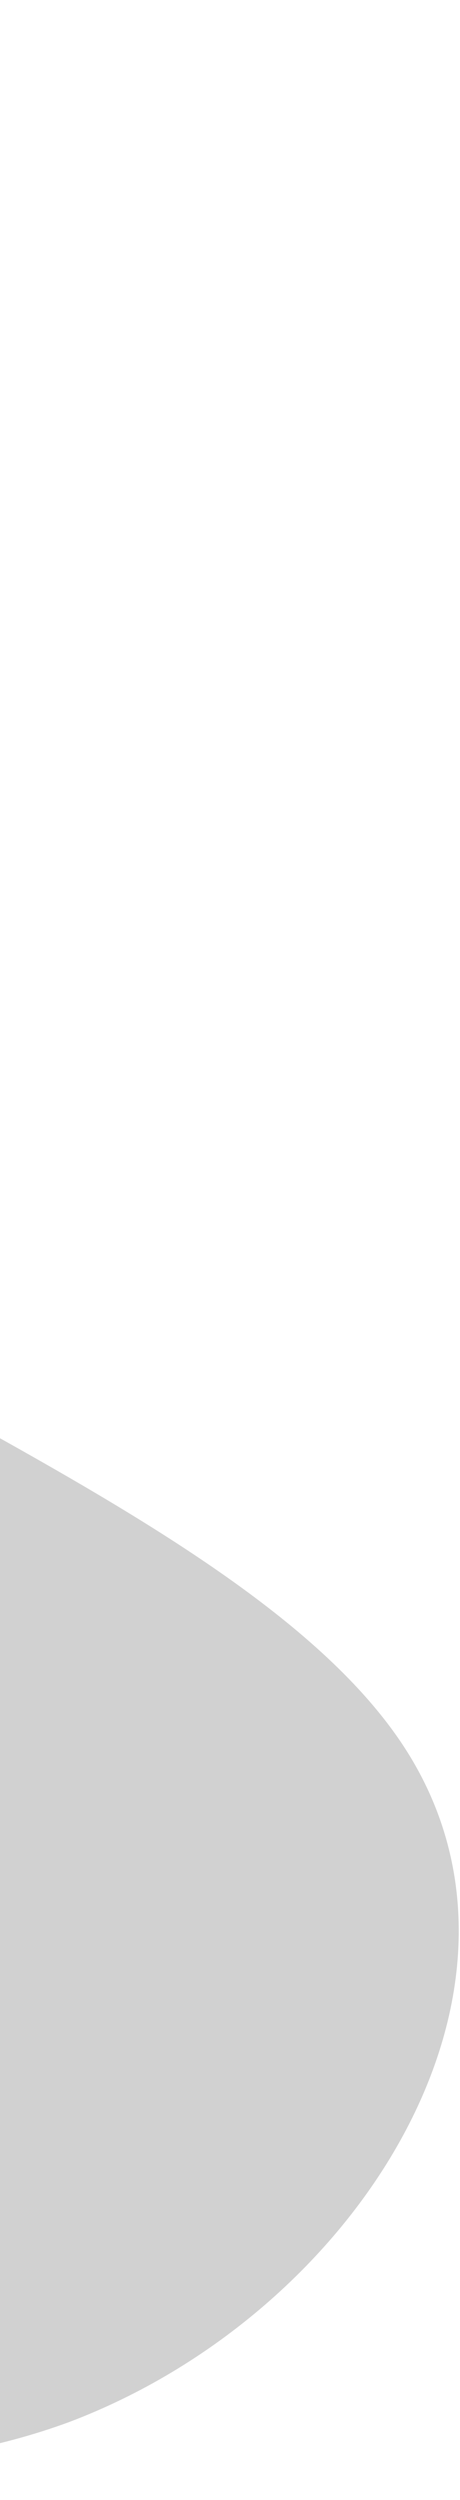 <svg width="185" height="1004" viewBox="0 0 185 1004" fill="none" xmlns="http://www.w3.org/2000/svg">
<path d="M-553.872 2.01C-441.82 11.302 -340.152 74.707 -300.797 163.256C-261.989 252.352 -285.493 365.497 -194.211 453.5C-103.475 542.049 101.499 606.001 163.264 702.748C225.03 799.496 143.587 929.04 27.708 972.768C-88.171 1015.4 -237.938 970.581 -368.029 973.861C-498.119 977.14 -607.439 1027.43 -662.098 988.072C-716.758 947.624 -716.212 816.987 -777.431 712.04C-838.65 607.094 -962.727 527.837 -994.977 427.809C-1028.32 327.782 -969.833 206.984 -879.645 123.354C-788.909 39.178 -666.471 -6.736 -553.872 2.01Z" fill="#D1D1D1"/>
</svg>
